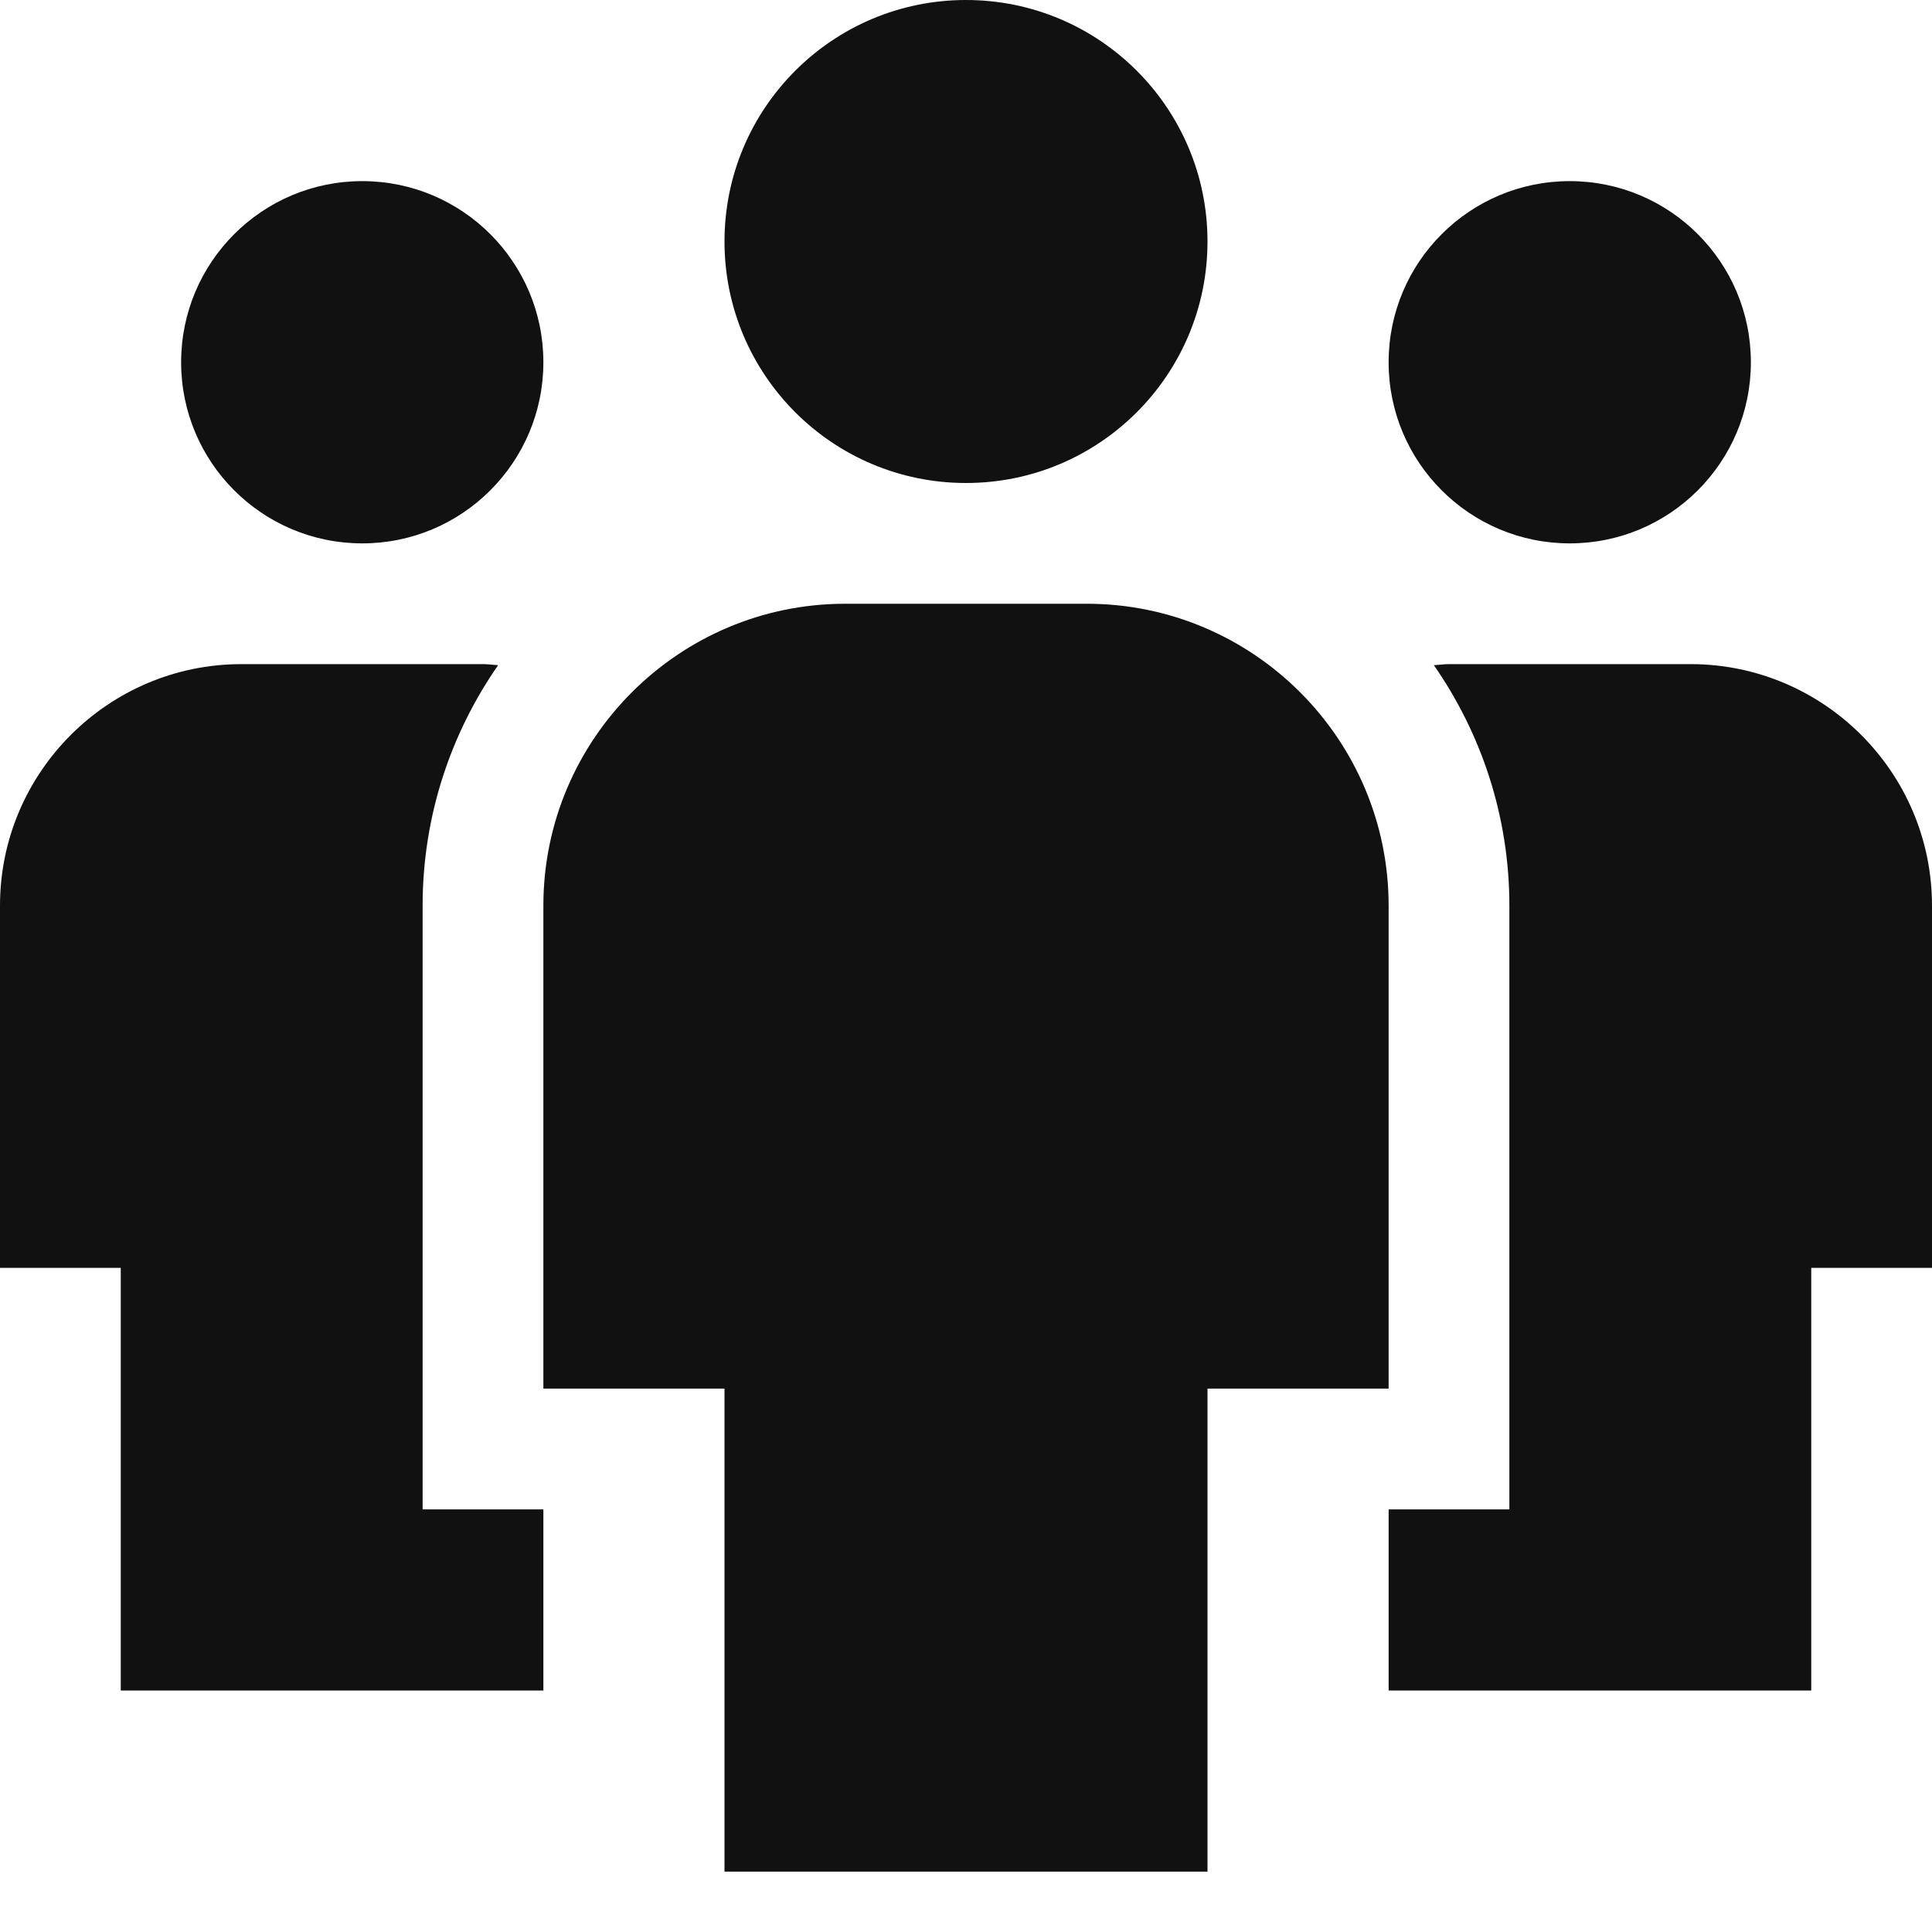 <svg xmlns="http://www.w3.org/2000/svg" width="32" height="32" viewBox="0 0 32 32"><g class="nc-icon-wrapper" fill="#111111"><circle data-color="color-2" cx="6" cy="6" r="3"/> <path data-color="color-2" d="M7,25V15c0-1.479,0.464-2.85,1.25-3.982C8.167,11.013,8.084,11,8,11H4c-2.206,0-4,1.794-4,4 v6h2v7h7v-3H7z"/> <circle data-color="color-2" cx="26" cy="6" r="3"/> <path data-color="color-2" d="M25,25V15c0-1.479-0.464-2.85-1.25-3.982C23.833,11.013,23.916,11,24,11h4 c2.206,0,4,1.794,4,4v6h-2v7h-7v-3H25z"/> <path fill="#111111" d="M18,10h-4c-2.757,0-5,2.243-5,5v8h3v8h8v-8h3v-8C23,12.243,20.757,10,18,10z"/> <circle fill="#111111" cx="16" cy="4" r="4"/></g></svg>